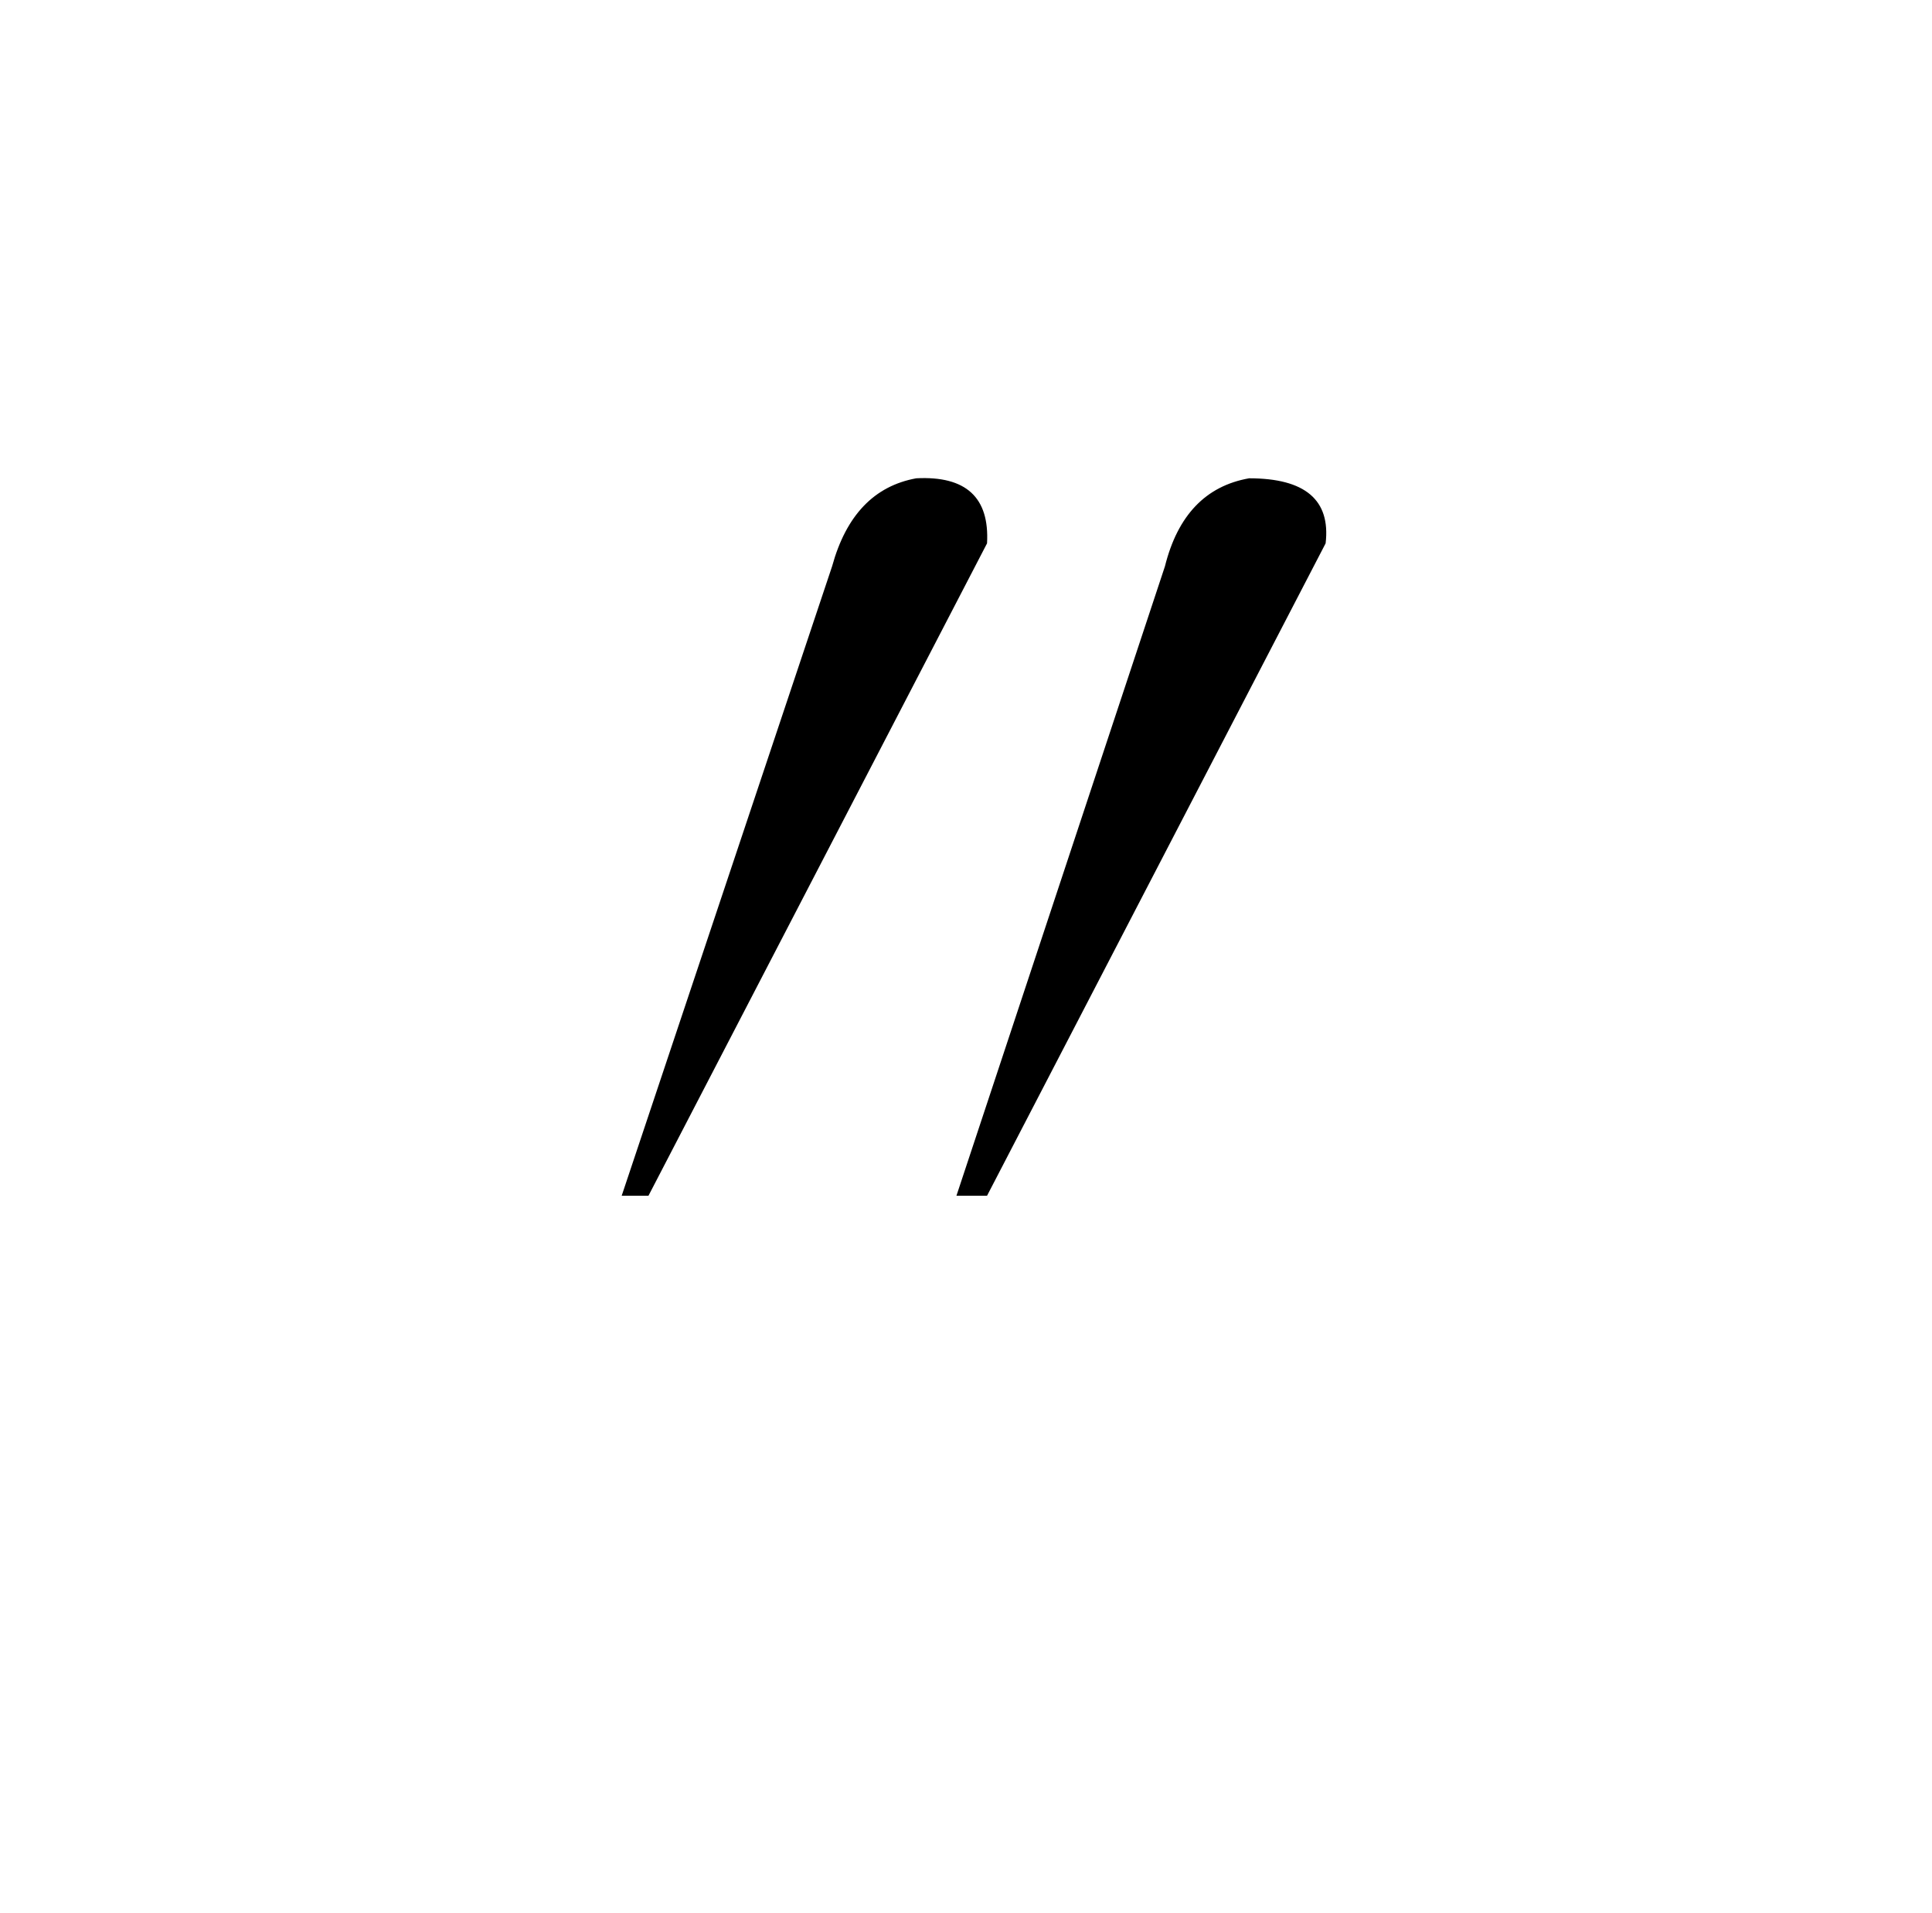 <?xml version="1.0" standalone="no"?>
<!DOCTYPE svg PUBLIC "-//W3C//DTD SVG 1.1//EN" "http://www.w3.org/Graphics/SVG/1.1/DTD/svg11.dtd" >
<svg xmlns="http://www.w3.org/2000/svg" xmlns:xlink="http://www.w3.org/1999/xlink" version="1.1" viewBox="-10 0 1010 1000">
   <path fill="currentColor"
d="M506 284l-177 341h-14l110 -329q11 -40 44 -46q39 -2 37 34zM683 284l-177 341h-16l109 -329q10 -40 44 -46q44 0 40 34z" />
</svg>
